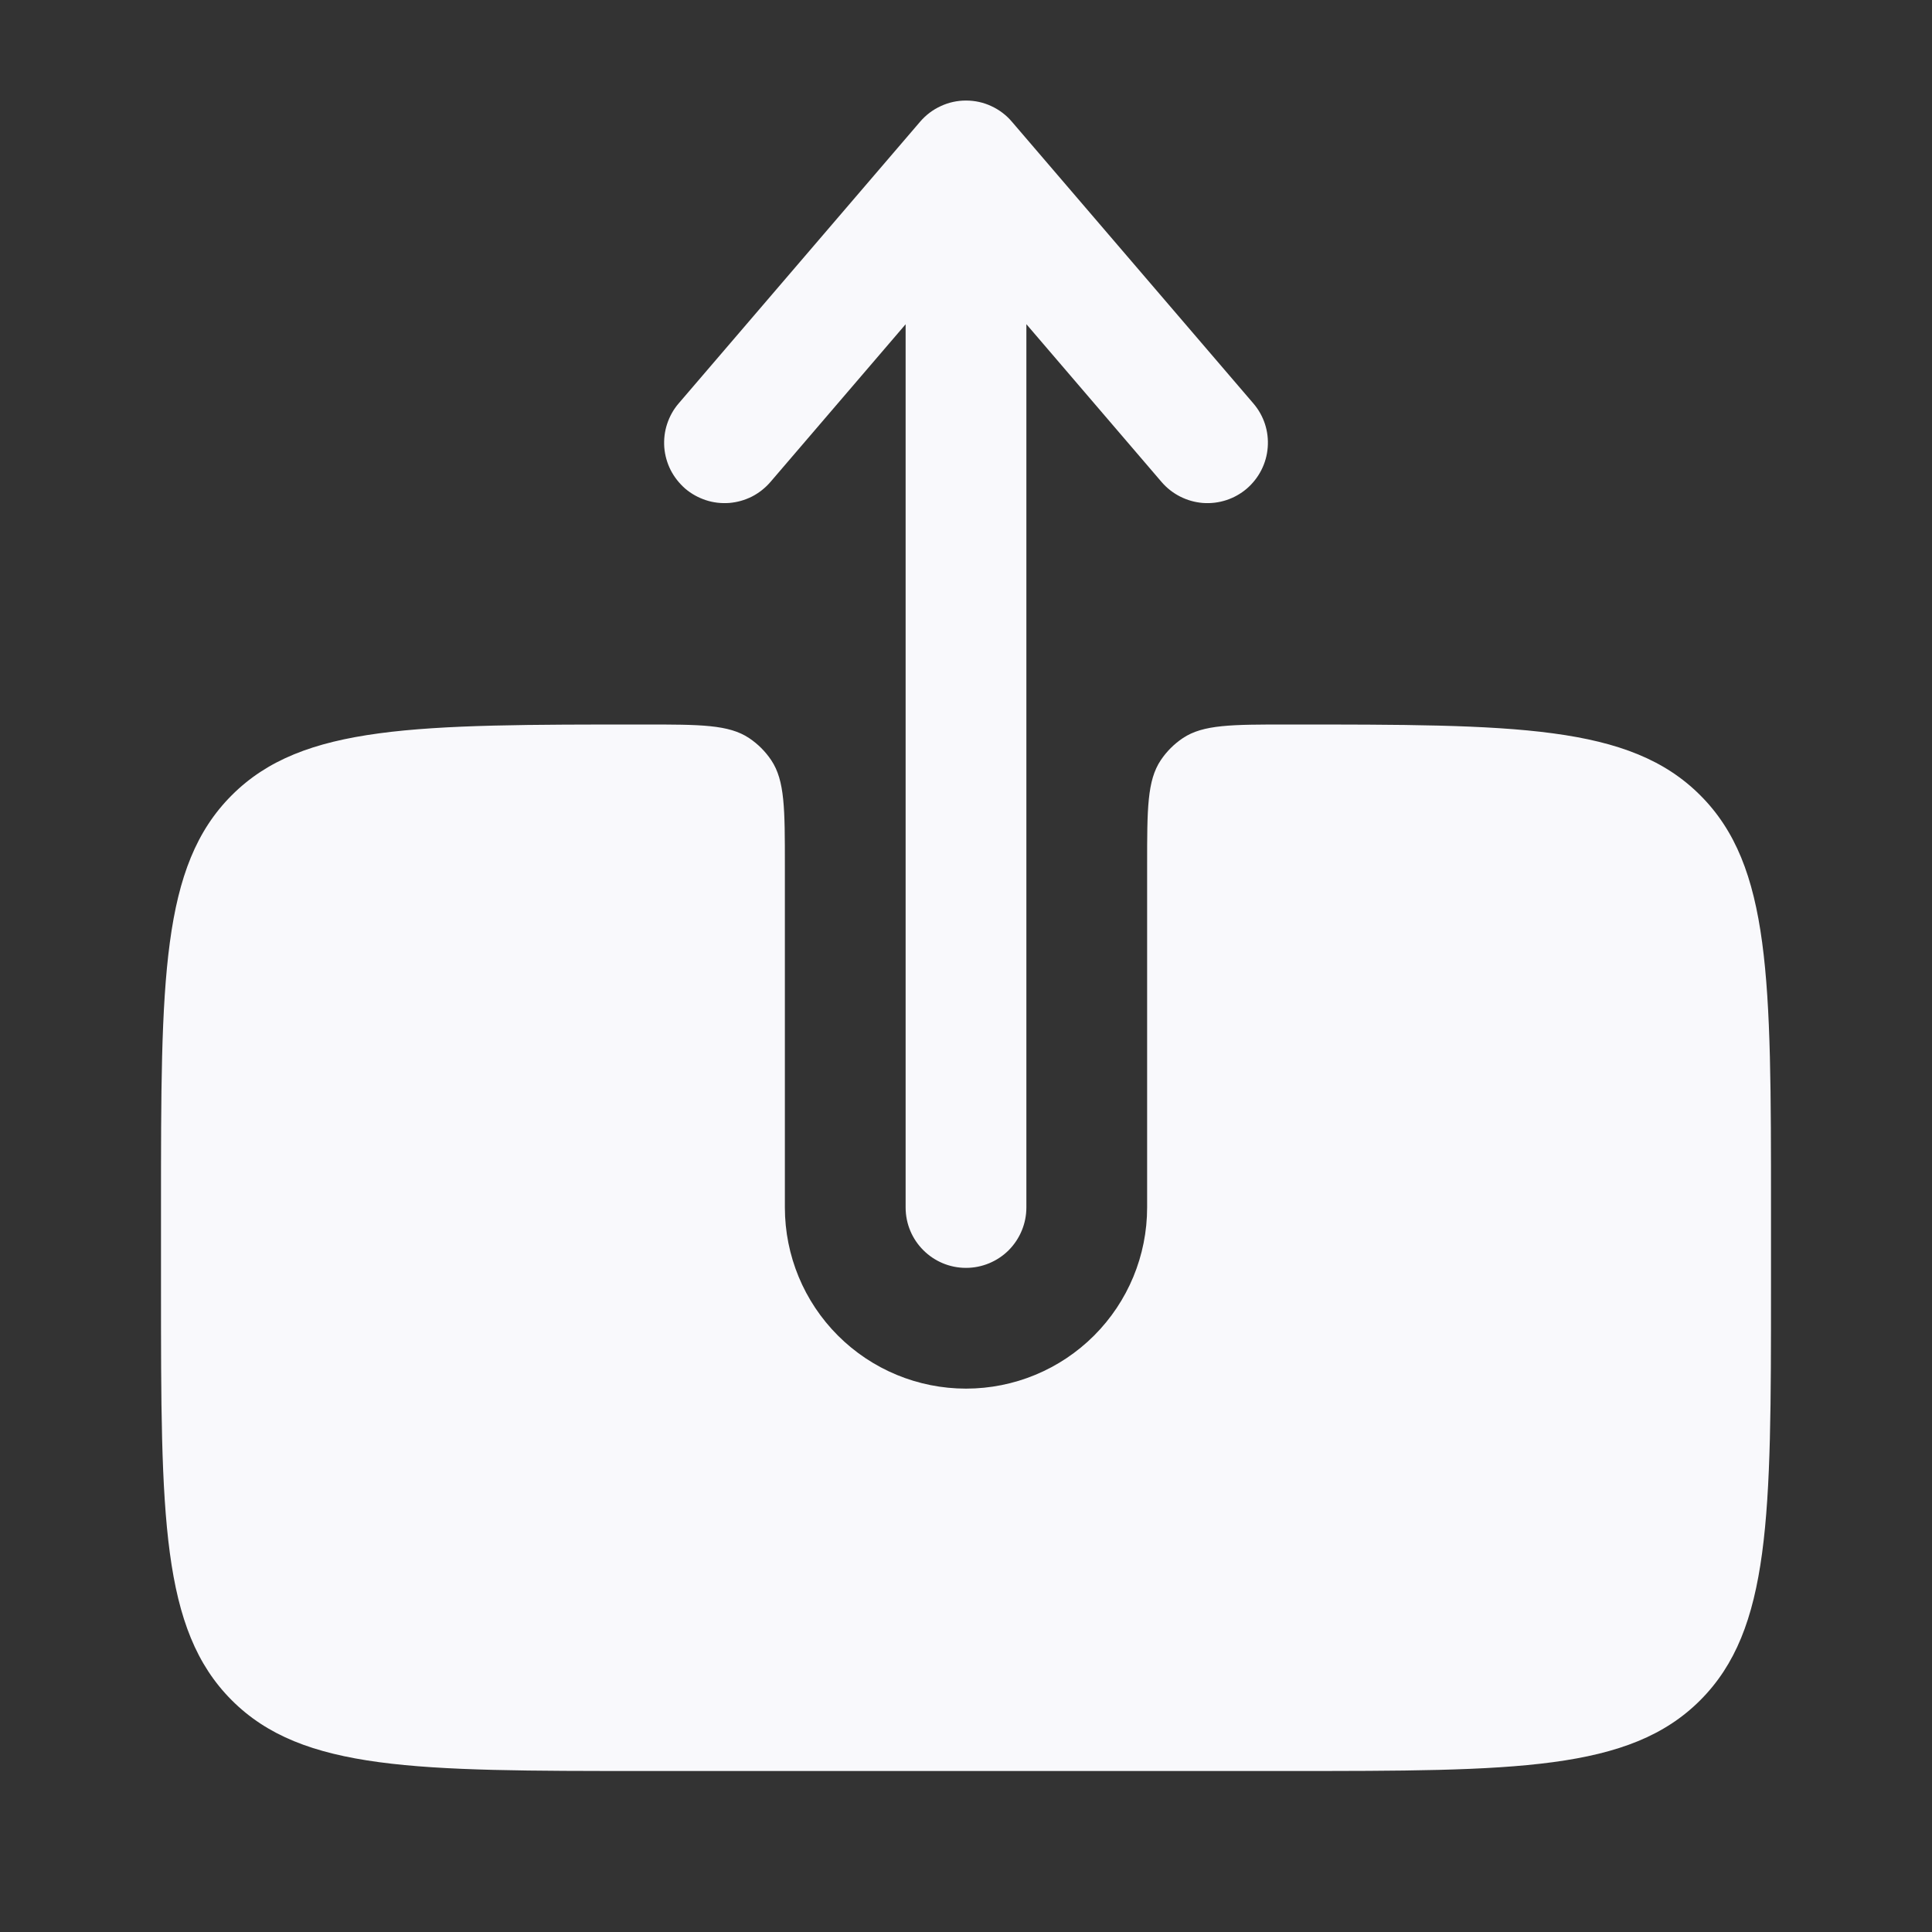               <svg xmlns="http://www.w3.org/2000/svg" width="48" height="48" viewBox="0 0 24 24" fill="none">
                <rect x="0" y="0" width="24" height="24" fill="#333333" stroke="none"/>
                <path fill-rule="evenodd" clip-rule="evenodd" d="M12 15.75C12.199 15.75 12.39 15.671 12.531 15.53C12.671 15.389 12.75 15.198 12.75 15V4.027L14.43 5.988C14.56 6.139 14.744 6.232 14.942 6.248C15.141 6.263 15.337 6.199 15.488 6.07C15.639 5.94 15.733 5.756 15.748 5.558C15.764 5.359 15.7 5.163 15.57 5.012L12.57 1.512C12.5 1.429 12.412 1.363 12.314 1.318C12.216 1.272 12.109 1.249 12 1.249C11.892 1.249 11.785 1.272 11.687 1.318C11.588 1.363 11.501 1.429 11.43 1.512L8.43 5.012C8.366 5.086 8.318 5.173 8.287 5.267C8.256 5.361 8.245 5.459 8.252 5.558C8.26 5.656 8.287 5.752 8.331 5.839C8.376 5.927 8.438 6.005 8.512 6.07C8.587 6.134 8.674 6.182 8.768 6.213C8.861 6.244 8.96 6.255 9.058 6.248C9.157 6.24 9.252 6.213 9.34 6.169C9.428 6.124 9.506 6.062 9.57 5.988L11.25 4.028V15C11.25 15.414 11.586 15.75 12 15.75Z" fill="#F9F9FC" />
                <path d="M16 9C15.298 9 14.947 9 14.694 9.169C14.585 9.242 14.492 9.335 14.419 9.444C14.25 9.697 14.25 10.048 14.25 10.75V15C14.25 15.597 14.013 16.169 13.591 16.591C13.169 17.013 12.597 17.25 12 17.25C11.403 17.25 10.831 17.013 10.409 16.591C9.987 16.169 9.75 15.597 9.75 15V10.75C9.75 10.048 9.75 9.697 9.581 9.444C9.508 9.335 9.415 9.242 9.306 9.169C9.053 9 8.702 9 8 9C5.172 9 3.757 9 2.879 9.879C2 10.757 2 12.17 2 14.999V15.999C2 18.829 2 20.242 2.879 21.121C3.757 22 5.172 22 8 22H16C18.828 22 20.243 22 21.121 21.121C21.999 20.242 22 18.828 22 16V15C22 12.171 22 10.757 21.121 9.879C20.243 9 18.828 9 16 9Z" fill="#F9F9FC" />
              </svg>